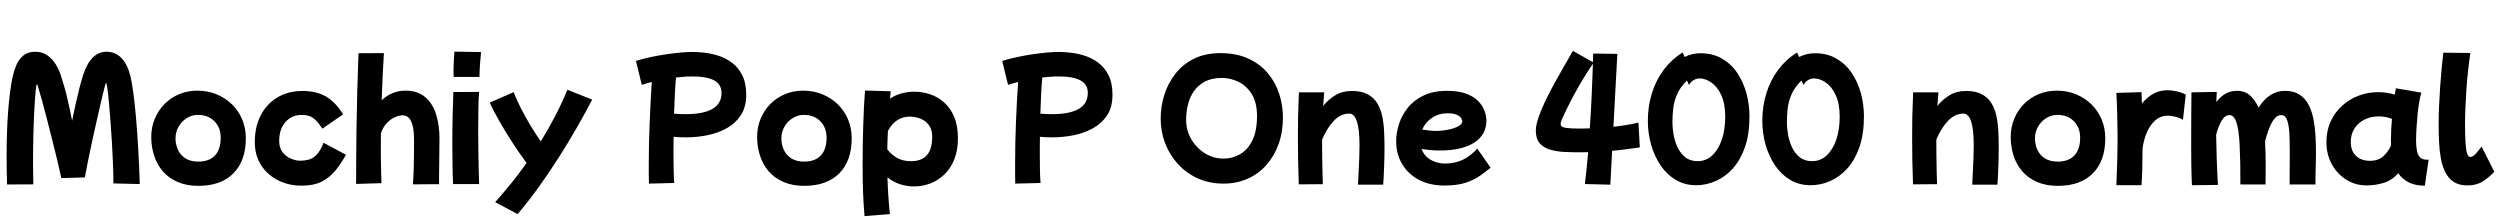 <svg xmlns="http://www.w3.org/2000/svg" xmlns:xlink="http://www.w3.org/1999/xlink" width="400.992" height="34.752"><path fill="black" d="M5.35 29.57L1.13 29.59Q1.06 27.22 1.06 25.03L1.06 25.03Q1.06 21.10 1.30 17.90Q1.54 14.71 1.99 12.48L1.99 12.48Q2.21 11.45 2.60 10.49Q3 9.53 3.73 8.92Q4.46 8.30 5.66 8.30L5.66 8.30Q6.84 8.30 7.66 8.92Q8.47 9.53 8.99 10.39Q9.50 11.26 9.74 12.05L9.74 12.05Q10.37 13.92 10.80 15.79Q11.23 17.66 11.57 19.37L11.57 19.37Q11.81 18.12 12.12 16.74Q12.43 15.36 12.74 14.12Q13.06 12.89 13.32 12.07L13.32 12.07Q14.54 8.30 17.09 8.30L17.09 8.30Q18.50 8.30 19.49 9.32Q20.47 10.34 20.93 12.26L20.93 12.26Q21.14 13.13 21.37 14.78Q21.60 16.44 21.80 18.71Q22.01 20.98 22.16 23.71Q22.32 26.45 22.42 29.52L22.42 29.52L18.19 29.42Q18.19 28.15 18.13 26.47Q18.07 24.79 17.96 22.98Q17.86 21.17 17.72 19.44Q17.59 17.71 17.46 16.32Q17.33 14.93 17.21 14.10Q17.09 13.27 16.99 13.27L16.99 13.27Q16.97 13.27 16.74 14.12Q16.51 14.98 16.19 16.39Q15.86 17.81 15.48 19.51Q15.10 21.22 14.72 22.93Q14.35 24.65 14.06 26.10Q13.78 27.55 13.61 28.46L13.61 28.46L9.84 28.56Q9.55 27.22 9.16 25.60Q8.76 23.98 8.34 22.28Q7.92 20.59 7.51 19.02Q7.10 17.45 6.76 16.20Q6.41 14.95 6.19 14.22Q5.98 13.49 5.93 13.49L5.93 13.49Q5.83 13.49 5.72 14.53Q5.62 15.58 5.52 17.35Q5.42 19.13 5.36 21.36Q5.30 23.59 5.30 25.97L5.30 25.97Q5.30 27.10 5.32 28.03Q5.33 28.97 5.35 29.57L5.35 29.57ZM31.82 29.81L31.82 29.81Q29.90 29.81 28.48 29.18Q27.05 28.56 26.11 27.47Q25.18 26.38 24.72 24.96Q24.26 23.54 24.26 21.98L24.26 21.98Q24.26 20.40 24.83 19.04Q25.39 17.69 26.39 16.68Q27.38 15.67 28.73 15.11Q30.07 14.54 31.66 14.54L31.66 14.54Q33.31 14.54 34.73 15.12Q36.14 15.70 37.20 16.73Q38.26 17.76 38.84 19.15Q39.43 20.54 39.43 22.18L39.43 22.18Q39.43 25.80 37.44 27.80Q35.45 29.81 31.82 29.81ZM31.80 25.92L31.80 25.92Q33.55 25.92 34.48 24.94Q35.40 23.95 35.40 22.10L35.40 22.10Q35.40 20.45 34.39 19.44Q33.38 18.43 31.75 18.43L31.75 18.43Q30.77 18.43 29.95 18.95Q29.14 19.46 28.64 20.32Q28.15 21.17 28.15 22.20L28.15 22.20Q28.15 23.11 28.52 23.98Q28.90 24.84 29.71 25.38Q30.53 25.92 31.80 25.92ZM48.36 29.78L48.36 29.78Q46.34 29.78 44.64 28.94Q42.94 28.10 41.90 26.53Q40.87 24.96 40.87 22.78L40.87 22.78Q40.87 20.33 41.83 18.48Q42.79 16.63 44.52 15.61Q46.25 14.59 48.55 14.59L48.55 14.59Q50.76 14.59 52.30 15.49Q53.83 16.39 55.03 18.34L55.03 18.34L51.70 20.64Q51.02 19.56 50.33 19.00Q49.63 18.43 48.43 18.43L48.43 18.43Q46.80 18.43 45.79 19.57Q44.78 20.71 44.78 22.61L44.78 22.61Q44.78 23.71 45.32 24.41Q45.86 25.10 46.66 25.44Q47.45 25.78 48.14 25.78L48.14 25.78Q48.86 25.78 49.54 25.60Q50.21 25.42 50.81 24.79Q51.41 24.17 51.89 22.90L51.89 22.90L55.49 24.82Q54.77 26.14 53.88 27.26Q52.99 28.39 51.68 29.09Q50.38 29.78 48.36 29.78ZM61.18 29.38L57.12 29.50Q57.12 28.03 57.13 25.74Q57.14 23.45 57.18 20.64Q57.22 17.83 57.30 14.74Q57.38 11.64 57.50 8.54L57.50 8.54L61.58 8.52Q61.49 9.89 61.39 11.86Q61.30 13.82 61.22 16.08L61.22 16.08Q62.88 14.54 65.02 14.54L65.02 14.54Q66.48 14.54 67.45 15.07Q68.42 15.60 69.02 16.45Q69.62 17.30 69.94 18.31Q70.25 19.32 70.37 20.29Q70.49 21.26 70.49 22.01L70.49 22.01Q70.49 23.59 70.46 25.15Q70.44 26.71 70.43 27.89Q70.42 29.06 70.42 29.54L70.42 29.54L66.22 29.57Q66.31 28.63 66.35 27.41Q66.38 26.18 66.40 24.88Q66.41 23.57 66.41 22.39L66.41 22.39Q66.41 18.50 64.58 18.50L64.58 18.50Q64.03 18.50 63.36 18.79Q62.69 19.08 62.08 19.70Q61.46 20.33 61.10 21.36L61.10 21.36Q61.08 22.94 61.08 24.43L61.08 24.43Q61.08 25.80 61.12 26.99Q61.15 28.18 61.18 29.38L61.18 29.38ZM76.90 12.34L72.77 12.34Q72.77 12.12 72.76 11.89Q72.74 11.66 72.74 11.38L72.74 11.38Q72.74 10.61 72.79 9.74Q72.84 8.88 72.89 8.28L72.89 8.28L77.16 8.35Q77.09 9.17 77.00 10.20Q76.92 11.23 76.90 12.34L76.90 12.34ZM76.85 29.52L72.67 29.52Q72.60 28.03 72.58 26.34Q72.55 24.65 72.55 22.94L72.55 22.94Q72.55 20.71 72.60 18.60Q72.65 16.49 72.72 14.76L72.72 14.76L76.85 14.74Q76.75 15.84 76.73 17.46Q76.70 19.08 76.70 20.86L76.70 20.86Q76.70 22.61 76.73 24.31Q76.75 26.02 76.79 27.40Q76.82 28.78 76.85 29.52L76.85 29.52ZM83.02 34.34L83.02 34.34L79.42 32.42Q80.76 30.94 82.03 29.36Q83.30 27.79 84.46 26.14L84.46 26.14Q83.33 24.62 82.20 22.88Q81.07 21.14 80.11 19.46Q79.15 17.78 78.55 16.46L78.55 16.46L82.39 14.78Q82.82 15.94 83.51 17.28Q84.19 18.62 85.02 20.02Q85.85 21.41 86.74 22.68L86.74 22.68Q89.33 18.48 91.01 14.40L91.01 14.40L94.99 15.98Q93.91 18.05 92.56 20.41Q91.20 22.78 89.65 25.21Q88.10 27.65 86.42 29.99Q84.74 32.33 83.02 34.34ZM108.14 29.35L104.09 29.45Q104.06 28.68 104.06 27.90Q104.06 27.12 104.06 26.35L104.06 26.35Q104.06 22.82 104.21 19.50Q104.35 16.18 104.54 13.15L104.54 13.15Q103.58 13.39 102.94 13.61L102.94 13.61L102 9.77Q103.18 9.41 104.48 9.13Q105.79 8.86 107.05 8.68Q108.31 8.50 109.38 8.41Q110.45 8.33 111.14 8.33L111.14 8.33Q111.89 8.33 112.98 8.45Q114.07 8.57 115.24 8.94Q116.40 9.31 117.41 10.06Q118.42 10.80 119.05 12.06Q119.69 13.32 119.69 15.22L119.69 15.22Q119.69 17.18 118.82 18.49Q117.96 19.80 116.54 20.58Q115.13 21.36 113.42 21.70Q111.72 22.03 110.06 22.03L110.06 22.03Q109.01 22.03 108.05 21.94L108.05 21.94Q108.02 23.09 108.02 24.22L108.02 24.22Q108.02 25.75 108.05 27.06Q108.07 28.37 108.14 29.35L108.14 29.35ZM111.02 12.26L111.02 12.26Q110.40 12.26 109.74 12.31Q109.08 12.36 108.43 12.43L108.43 12.43Q108.31 13.70 108.24 15.19Q108.17 16.68 108.12 18.24L108.12 18.24Q109.01 18.31 109.97 18.31L109.97 18.31Q115.73 18.31 115.73 14.90L115.73 14.90Q115.73 13.56 114.58 12.91Q113.42 12.26 111.02 12.26ZM129 29.81L129 29.81Q127.08 29.81 125.65 29.18Q124.22 28.56 123.29 27.47Q122.35 26.38 121.90 24.96Q121.44 23.54 121.44 21.98L121.44 21.98Q121.44 20.40 122.00 19.04Q122.57 17.69 123.56 16.68Q124.56 15.67 125.90 15.11Q127.25 14.54 128.83 14.54L128.83 14.54Q130.49 14.54 131.90 15.12Q133.32 15.70 134.38 16.73Q135.43 17.76 136.02 19.15Q136.61 20.54 136.61 22.18L136.61 22.18Q136.61 25.80 134.62 27.80Q132.62 29.81 129 29.81ZM128.98 25.92L128.98 25.92Q130.73 25.92 131.65 24.94Q132.58 23.95 132.58 22.10L132.58 22.10Q132.58 20.45 131.57 19.44Q130.56 18.43 128.93 18.43L128.93 18.43Q127.94 18.43 127.13 18.95Q126.31 19.46 125.82 20.32Q125.33 21.17 125.33 22.20L125.33 22.20Q125.33 23.11 125.70 23.98Q126.07 24.84 126.89 25.38Q127.70 25.92 128.98 25.92ZM142.73 34.34L138.67 34.66Q138.50 32.74 138.43 30.79Q138.36 28.85 138.36 26.30L138.36 26.30Q138.36 23.21 138.46 20.14Q138.55 17.06 138.74 14.52L138.74 14.52L142.87 14.64Q142.80 15.19 142.75 15.82L142.75 15.82Q143.62 15.24 144.61 14.98Q145.61 14.71 146.64 14.71L146.64 14.71Q147.96 14.71 149.21 15.13Q150.46 15.55 151.46 16.45Q152.47 17.35 153.06 18.77Q153.65 20.18 153.65 22.18L153.65 22.18Q153.65 24.14 153.05 25.61Q152.45 27.07 151.44 28.02Q150.43 28.97 149.18 29.44Q147.94 29.90 146.62 29.90L146.62 29.90Q144.19 29.90 142.34 28.46L142.34 28.46Q142.39 30 142.49 31.43Q142.58 32.86 142.73 34.34L142.73 34.34ZM145.99 18.70L145.99 18.70Q143.62 18.70 142.42 21.02L142.42 21.02Q142.34 22.46 142.32 23.95L142.32 23.95Q142.90 24.72 143.81 25.28Q144.72 25.85 146.14 25.85L146.14 25.85Q149.52 25.85 149.52 21.98L149.52 21.98Q149.52 20.95 149.14 20.30Q148.75 19.66 148.18 19.31Q147.60 18.96 147 18.83Q146.40 18.70 145.99 18.70ZM166.90 29.35L162.84 29.45Q162.82 28.68 162.82 27.90Q162.82 27.12 162.82 26.35L162.82 26.35Q162.82 22.82 162.96 19.50Q163.10 16.18 163.30 13.15L163.30 13.15Q162.34 13.39 161.69 13.61L161.69 13.61L160.75 9.77Q161.93 9.41 163.24 9.13Q164.54 8.86 165.80 8.68Q167.06 8.50 168.13 8.41Q169.20 8.33 169.90 8.33L169.90 8.33Q170.64 8.33 171.73 8.45Q172.82 8.57 173.99 8.94Q175.15 9.31 176.16 10.06Q177.17 10.80 177.80 12.06Q178.44 13.32 178.44 15.22L178.44 15.22Q178.44 17.18 177.58 18.49Q176.71 19.80 175.30 20.58Q173.88 21.36 172.18 21.70Q170.47 22.03 168.82 22.03L168.82 22.03Q167.76 22.03 166.80 21.94L166.80 21.94Q166.78 23.09 166.78 24.22L166.78 24.22Q166.78 25.75 166.80 27.06Q166.82 28.37 166.90 29.35L166.90 29.35ZM169.78 12.26L169.78 12.26Q169.15 12.26 168.49 12.31Q167.83 12.36 167.18 12.43L167.18 12.43Q167.06 13.70 166.99 15.19Q166.92 16.68 166.87 18.24L166.87 18.24Q167.76 18.31 168.72 18.31L168.72 18.31Q174.48 18.31 174.48 14.90L174.48 14.90Q174.48 13.56 173.33 12.91Q172.18 12.26 169.78 12.26ZM196.25 29.45L196.25 29.45Q193.99 29.45 192.14 28.62Q190.30 27.79 188.95 26.33Q187.61 24.86 186.89 22.99Q186.17 21.12 186.17 19.03L186.17 19.03Q186.17 17.11 186.74 15.25Q187.32 13.39 188.50 11.87Q189.67 10.34 191.48 9.43Q193.30 8.52 195.77 8.52L195.77 8.52Q198.34 8.52 200.23 9.40Q202.13 10.27 203.35 11.74Q204.58 13.20 205.18 15.05Q205.78 16.90 205.78 18.84L205.78 18.84Q205.78 21.17 205.08 23.11Q204.38 25.06 203.11 26.48Q201.84 27.91 200.09 28.68Q198.34 29.45 196.25 29.45ZM196.25 25.44L196.25 25.44Q197.69 25.44 198.91 24.73Q200.14 24.02 200.88 22.51Q201.62 21 201.62 18.58L201.62 18.58Q201.62 16.49 200.81 15.14Q199.99 13.80 198.70 13.15Q197.40 12.50 195.98 12.50L195.98 12.50Q194.38 12.50 193.27 13.08Q192.17 13.66 191.50 14.63Q190.82 15.60 190.54 16.80Q190.25 18 190.25 19.27L190.25 19.27Q190.25 20.52 190.73 21.64Q191.21 22.75 192.04 23.60Q192.86 24.46 193.94 24.95Q195.02 25.44 196.25 25.44ZM212.18 29.54L208.32 29.57Q208.25 27.46 208.21 25.66Q208.18 23.86 208.18 22.10L208.18 22.10Q208.18 20.35 208.21 18.59Q208.25 16.82 208.34 14.81L208.34 14.81L212.40 14.81Q212.30 15.89 212.23 16.99L212.23 16.99Q213.05 15.96 214.18 15.28Q215.30 14.59 216.84 14.59L216.84 14.59Q218.35 14.59 219.32 15.10Q220.30 15.60 220.86 16.49Q221.42 17.38 221.68 18.52Q221.93 19.66 222.00 20.96Q222.07 22.27 222.07 23.59L222.07 23.59Q222.07 25.03 222.02 26.35Q221.98 27.67 221.93 28.56Q221.88 29.45 221.86 29.62L221.86 29.62L217.82 29.62Q217.87 28.63 217.92 27.52Q217.97 26.40 218.02 25.31Q218.06 24.22 218.06 23.33L218.06 23.33Q218.06 18.22 216.41 18.22L216.41 18.22Q215.04 18.22 213.92 19.40Q212.81 20.59 212.06 22.39L212.06 22.39Q212.06 22.63 212.06 22.87L212.06 22.87Q212.06 24.02 212.08 25.26Q212.09 26.50 212.12 27.61Q212.16 28.73 212.18 29.54L212.18 29.54ZM231.67 29.76L231.67 29.76Q229.37 29.76 227.63 28.86Q225.89 27.96 224.92 26.35Q223.94 24.74 223.94 22.63L223.94 22.63Q223.94 21.36 224.38 19.96Q224.81 18.55 225.77 17.33Q226.73 16.10 228.30 15.34Q229.87 14.57 232.13 14.57L232.13 14.57Q233.76 14.57 234.88 14.93Q235.99 15.29 236.70 15.86Q237.41 16.44 237.78 17.09Q238.15 17.74 238.28 18.32Q238.42 18.91 238.42 19.30L238.42 19.30Q238.42 21.62 236.46 22.88Q234.50 24.14 230.93 24.14L230.93 24.14Q230.11 24.14 229.38 24.07Q228.65 24 228.02 23.90L228.02 23.90Q228.48 25.10 229.54 25.67Q230.59 26.23 231.72 26.23L231.72 26.23Q233.35 26.23 234.60 25.64Q235.85 25.06 236.95 23.83L236.95 23.83L239.09 26.90Q238.32 27.53 237.37 28.20Q236.42 28.87 235.06 29.32Q233.69 29.76 231.67 29.76ZM232.20 18.17L232.20 18.17Q230.78 18.17 229.70 18.89Q228.62 19.61 228.12 20.78L228.12 20.78Q228.72 20.88 229.31 20.94Q229.90 21 230.47 21L230.47 21Q231.00 21 231.68 20.90Q232.37 20.81 233.03 20.62Q233.69 20.42 234.12 20.12Q234.55 19.82 234.55 19.42L234.55 19.42Q234.55 19.22 234.36 18.94Q234.17 18.65 233.66 18.41Q233.16 18.17 232.20 18.17ZM253.39 24.43L253.39 24.43Q252.17 24.43 250.92 24.37Q249.67 24.31 248.63 24Q247.58 23.69 246.96 22.97Q246.34 22.25 246.34 20.95L246.34 20.95Q246.34 20.09 246.77 18.84Q247.20 17.59 247.88 16.16Q248.57 14.74 249.37 13.28Q250.18 11.83 250.94 10.50Q251.71 9.17 252.29 8.16L252.29 8.16L255.50 9.98Q255.53 9.24 255.53 8.59L255.53 8.59L259.42 8.64Q259.27 11.09 259.12 14.16Q258.96 17.23 258.79 20.33L258.79 20.33Q259.80 20.23 260.81 20.06Q261.82 19.90 262.80 19.66L262.80 19.66L263.02 23.64Q261.86 23.81 260.75 23.95Q259.63 24.10 258.58 24.19L258.58 24.19Q258.50 25.68 258.43 27.06Q258.36 28.44 258.29 29.62L258.29 29.62L254.21 29.52Q254.35 28.39 254.48 27.10Q254.62 25.80 254.74 24.41L254.74 24.41Q254.04 24.43 253.39 24.43ZM252.02 20.59L252.02 20.59Q252.50 20.62 252.96 20.62Q253.42 20.62 253.85 20.62L253.85 20.62Q254.42 20.62 255.00 20.59L255.00 20.59Q255.19 17.83 255.31 15.12Q255.43 12.41 255.50 10.22L255.50 10.22Q254.86 11.14 254.10 12.37Q253.34 13.61 252.62 14.93Q251.90 16.25 251.35 17.38L251.35 17.38Q250.90 18.34 250.61 18.95Q250.32 19.56 250.32 19.90L250.32 19.90Q250.32 20.23 250.70 20.39Q251.09 20.54 252.02 20.59ZM272.06 29.71L272.06 29.71Q270.24 29.71 268.80 28.86Q267.36 28.01 266.36 26.54Q265.37 25.08 264.84 23.23Q264.31 21.38 264.31 19.39L264.31 19.39Q264.31 17.02 264.97 14.92Q265.63 12.82 266.88 11.16Q268.13 9.50 269.88 8.42L269.88 8.42L270.22 9.14Q271.39 8.54 272.76 8.54L272.76 8.54Q274.73 8.54 276.20 9.40Q277.68 10.25 278.65 11.70Q279.62 13.15 280.12 14.95Q280.61 16.75 280.61 18.67L280.61 18.67Q280.61 21.53 279.88 23.62Q279.14 25.70 277.92 27.05Q276.70 28.39 275.17 29.05Q273.65 29.71 272.06 29.71ZM268.25 19.61L268.25 19.61Q268.25 20.47 268.43 21.55Q268.61 22.63 269.06 23.60Q269.52 24.58 270.30 25.21Q271.08 25.85 272.30 25.85L272.30 25.85Q273.62 25.85 274.61 24.95Q275.59 24.05 276.16 22.44Q276.72 20.83 276.72 18.72L276.72 18.72Q276.72 16.61 276.08 15.25Q275.45 13.90 274.50 13.24Q273.55 12.58 272.59 12.58L272.59 12.58Q272.09 12.58 271.63 12.86Q271.18 13.15 270.91 13.63L270.91 13.63L270.58 12.91Q269.45 14.04 268.97 15.19Q268.49 16.34 268.37 17.46Q268.25 18.58 268.25 19.61ZM290.42 29.71L290.42 29.71Q288.60 29.71 287.16 28.86Q285.72 28.01 284.72 26.54Q283.73 25.08 283.20 23.23Q282.67 21.38 282.67 19.39L282.67 19.39Q282.67 17.02 283.33 14.92Q283.99 12.82 285.24 11.16Q286.49 9.50 288.24 8.42L288.24 8.42L288.58 9.14Q289.75 8.54 291.12 8.54L291.12 8.54Q293.09 8.54 294.56 9.40Q296.04 10.25 297.01 11.70Q297.98 13.15 298.48 14.95Q298.97 16.75 298.97 18.67L298.97 18.67Q298.97 21.53 298.24 23.62Q297.50 25.70 296.28 27.05Q295.06 28.39 293.53 29.05Q292.01 29.71 290.42 29.71ZM286.61 19.61L286.61 19.61Q286.61 20.47 286.79 21.55Q286.97 22.63 287.42 23.60Q287.88 24.58 288.66 25.21Q289.44 25.85 290.66 25.85L290.66 25.85Q291.98 25.85 292.97 24.95Q293.95 24.05 294.52 22.44Q295.08 20.83 295.08 18.72L295.08 18.72Q295.08 16.61 294.44 15.25Q293.81 13.90 292.86 13.24Q291.91 12.58 290.95 12.58L290.95 12.58Q290.45 12.58 289.99 12.86Q289.54 13.15 289.27 13.63L289.27 13.63L288.94 12.91Q287.81 14.04 287.33 15.19Q286.85 16.34 286.73 17.46Q286.61 18.58 286.61 19.61ZM310.70 29.54L306.84 29.57Q306.77 27.46 306.73 25.66Q306.70 23.86 306.70 22.10L306.70 22.10Q306.70 20.35 306.73 18.59Q306.77 16.82 306.86 14.81L306.86 14.81L310.92 14.81Q310.82 15.89 310.75 16.99L310.75 16.99Q311.57 15.96 312.70 15.28Q313.82 14.59 315.36 14.59L315.36 14.59Q316.87 14.59 317.84 15.10Q318.82 15.60 319.38 16.49Q319.94 17.38 320.20 18.52Q320.45 19.66 320.52 20.96Q320.59 22.27 320.59 23.59L320.59 23.59Q320.59 25.03 320.54 26.35Q320.50 27.67 320.45 28.56Q320.40 29.45 320.38 29.62L320.38 29.62L316.34 29.62Q316.39 28.63 316.44 27.52Q316.49 26.40 316.54 25.31Q316.58 24.22 316.58 23.33L316.58 23.33Q316.58 18.22 314.93 18.22L314.93 18.22Q313.56 18.22 312.44 19.40Q311.33 20.59 310.58 22.39L310.58 22.39Q310.58 22.63 310.58 22.87L310.58 22.87Q310.58 24.02 310.60 25.26Q310.61 26.50 310.64 27.61Q310.68 28.73 310.70 29.54L310.70 29.54ZM330.07 29.81L330.07 29.81Q328.15 29.81 326.72 29.18Q325.30 28.56 324.36 27.47Q323.42 26.38 322.97 24.96Q322.51 23.54 322.51 21.98L322.51 21.98Q322.51 20.40 323.08 19.04Q323.64 17.69 324.64 16.68Q325.63 15.67 326.98 15.11Q328.32 14.54 329.90 14.54L329.90 14.54Q331.56 14.54 332.98 15.12Q334.39 15.70 335.45 16.73Q336.50 17.76 337.09 19.15Q337.68 20.54 337.68 22.18L337.68 22.18Q337.68 25.80 335.69 27.80Q333.70 29.81 330.07 29.81ZM330.05 25.92L330.05 25.92Q331.80 25.92 332.72 24.94Q333.65 23.95 333.65 22.10L333.65 22.10Q333.65 20.45 332.64 19.44Q331.63 18.43 330.00 18.43L330.00 18.43Q329.02 18.43 328.20 18.95Q327.38 19.46 326.89 20.32Q326.40 21.17 326.40 22.20L326.40 22.20Q326.40 23.11 326.77 23.98Q327.14 24.84 327.96 25.38Q328.78 25.92 330.05 25.92ZM343.49 29.71L339.46 29.71Q339.55 27.72 339.60 25.73Q339.65 23.74 339.65 21.79L339.65 21.79Q339.62 20.02 339.59 18.28Q339.55 16.54 339.46 14.90L339.46 14.90L343.49 14.78Q343.51 15.67 343.56 16.61L343.56 16.61Q344.33 15.65 345.35 15.06Q346.37 14.47 347.69 14.47L347.69 14.47Q348.19 14.47 348.98 14.62Q349.78 14.76 350.59 15.17L350.59 15.17L350.14 19.22Q349.54 18.86 348.85 18.71Q348.17 18.55 347.71 18.55L347.71 18.55Q346.18 18.55 345.11 19.93Q344.04 21.31 343.66 23.76L343.66 23.76Q343.66 25.44 343.62 26.96Q343.58 28.49 343.49 29.71L343.49 29.71ZM355.75 29.66L351.58 29.71Q351.55 29.35 351.53 28.52Q351.50 27.70 351.48 26.54Q351.46 25.39 351.46 24.06Q351.46 22.73 351.46 21.38L351.46 21.38Q351.46 19.90 351.47 18.55Q351.48 17.21 351.49 16.22Q351.50 15.24 351.50 14.81L351.50 14.81L355.56 14.74Q355.51 15.41 355.49 16.37L355.49 16.37Q356.11 15.53 356.93 15.05Q357.74 14.57 358.80 14.57L358.80 14.57Q360.07 14.57 360.90 15.31Q361.73 16.06 362.26 17.26L362.26 17.26Q363.98 14.57 366.50 14.57L366.50 14.57Q367.92 14.57 368.84 15.18Q369.77 15.79 370.30 16.82Q370.82 17.86 371.08 19.15Q371.33 20.45 371.40 21.82Q371.47 23.18 371.47 24.46L371.47 24.46Q371.47 25.97 371.42 27.22Q371.38 28.46 371.40 29.59L371.40 29.59L367.25 29.59Q367.25 29.02 367.25 28.14Q367.25 27.26 367.26 26.36Q367.27 25.46 367.27 24.80Q367.27 24.14 367.27 24.02L367.27 24.02Q367.27 22.58 367.20 21.31Q367.13 20.04 366.84 19.25Q366.55 18.46 365.90 18.46L365.90 18.46Q365.28 18.46 364.80 19.06Q364.32 19.66 363.95 20.62Q363.58 21.58 363.31 22.66L363.31 22.66Q363.36 23.59 363.38 24.52Q363.41 25.44 363.41 26.30L363.41 26.30Q363.41 27.29 363.40 28.02Q363.38 28.75 363.38 29.59L363.38 29.59L359.35 29.59Q359.35 27.65 359.33 26.16Q359.30 24.67 359.23 23.28L359.23 23.28Q359.11 20.78 358.72 19.62Q358.32 18.46 357.62 18.46L357.62 18.46Q356.86 18.46 356.33 19.38Q355.80 20.30 355.46 21.62L355.46 21.62Q355.49 23.54 355.56 25.63Q355.63 27.72 355.75 29.66L355.75 29.66ZM379.58 29.74L379.58 29.74Q377.78 29.74 376.32 28.81Q374.86 27.89 374.00 26.32Q373.15 24.74 373.15 22.80L373.15 22.80Q373.15 20.98 373.82 19.50Q374.50 18.02 375.66 16.97Q376.82 15.91 378.31 15.35Q379.80 14.78 381.43 14.78L381.43 14.78Q382.80 14.78 384.12 15.17L384.12 15.17Q384.22 14.66 384.29 14.16L384.29 14.16L388.39 14.86Q388.22 15.31 388.06 16.22Q387.89 17.14 387.78 18.26Q387.67 19.39 387.60 20.52Q387.53 21.65 387.53 22.56L387.53 22.56Q387.53 23.30 387.64 24.01Q387.74 24.72 388.10 25.16Q388.46 25.61 389.21 25.61L389.21 25.61L389.54 25.61L388.94 29.78Q387.36 29.78 386.33 29.24Q385.30 28.70 384.67 27.79L384.67 27.79Q383.64 28.94 382.32 29.34Q381 29.74 379.58 29.74ZM377.09 23.28L377.09 23.28Q377.21 24.43 378.04 25.12Q378.86 25.80 380.14 25.80L380.14 25.80Q381.36 25.80 382.18 25.14Q382.99 24.48 383.52 23.33L383.52 23.33Q383.50 22.94 383.50 22.54L383.50 22.54Q383.50 21.70 383.54 20.81Q383.59 19.92 383.66 19.06L383.66 19.06Q382.66 18.67 381.55 18.67L381.55 18.67Q380.26 18.67 379.24 19.19Q378.22 19.70 377.64 20.62Q377.06 21.53 377.06 22.73L377.06 22.73Q377.06 22.87 377.06 23.02Q377.06 23.16 377.09 23.28ZM395.74 29.74L395.74 29.74Q394.42 29.74 393.56 29.17Q392.71 28.61 392.22 27.62Q391.73 26.64 391.50 25.37Q391.27 24.10 391.21 22.64Q391.15 21.19 391.15 19.73L391.15 19.73Q391.15 18.46 391.22 16.93Q391.30 15.41 391.40 13.84Q391.51 12.26 391.64 10.87Q391.78 9.48 391.90 8.45L391.90 8.45L396.24 8.50Q396.05 9.72 395.88 11.27Q395.71 12.82 395.60 14.40Q395.50 15.98 395.44 17.33Q395.38 18.67 395.38 19.46L395.38 19.46Q395.38 21.65 395.46 22.90Q395.54 24.14 395.72 24.66Q395.90 25.18 396.22 25.18L396.22 25.18Q396.62 25.18 397.10 24.66Q397.58 24.14 398.04 23.50L398.04 23.50L400.08 27.55Q399.34 28.37 398.30 29.05Q397.27 29.74 395.74 29.74Z"/></svg>
